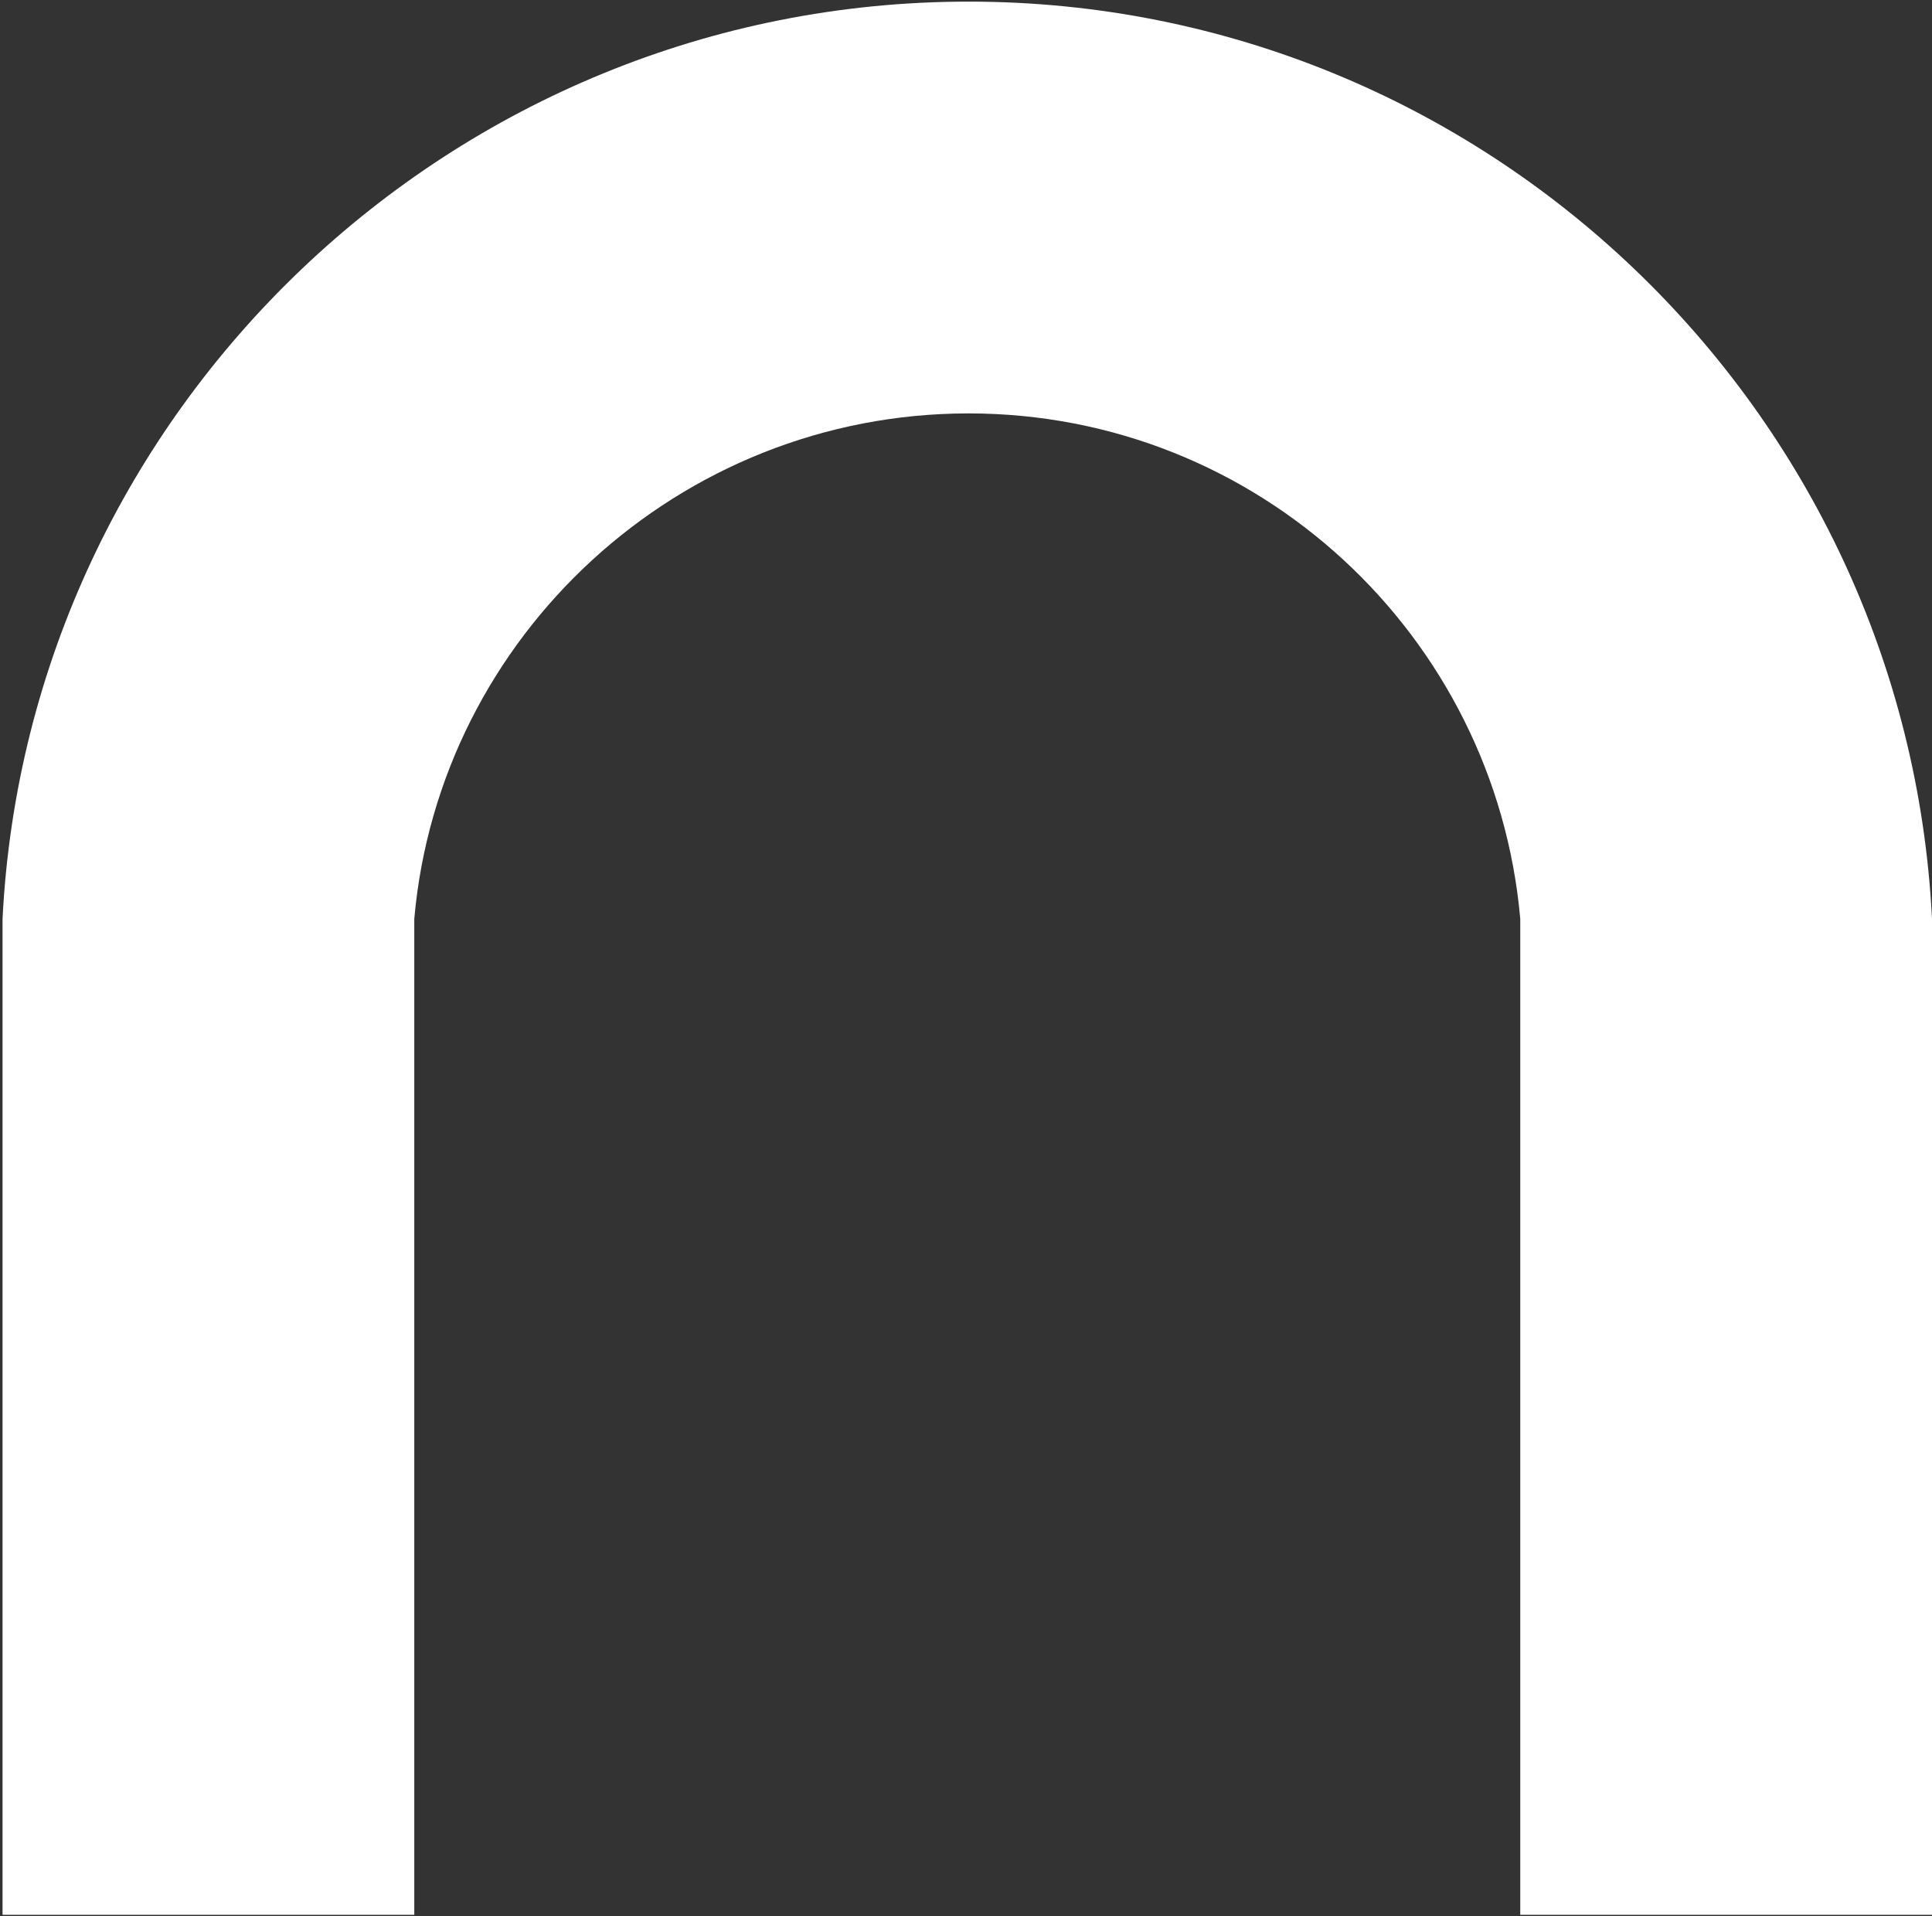 <svg width="239" height="237" viewBox="0 0 239 237" fill="none" xmlns="http://www.w3.org/2000/svg">
<rect x="0" y="0" width="239" height="237" fill="#333333" stroke="none"/>
<path d="M239 113.653C235.841 50.543 183.655 0.2 119.822 0.2C55.988 0.2 3.473 50.609 0.314 113.653V236.846H51.249V113.653C54.343 78.643 84.022 51.135 119.822 51.135C155.621 51.135 184.972 78.643 188.065 113.653V236.846H239V113.653Z" fill="white"/>
</svg>
